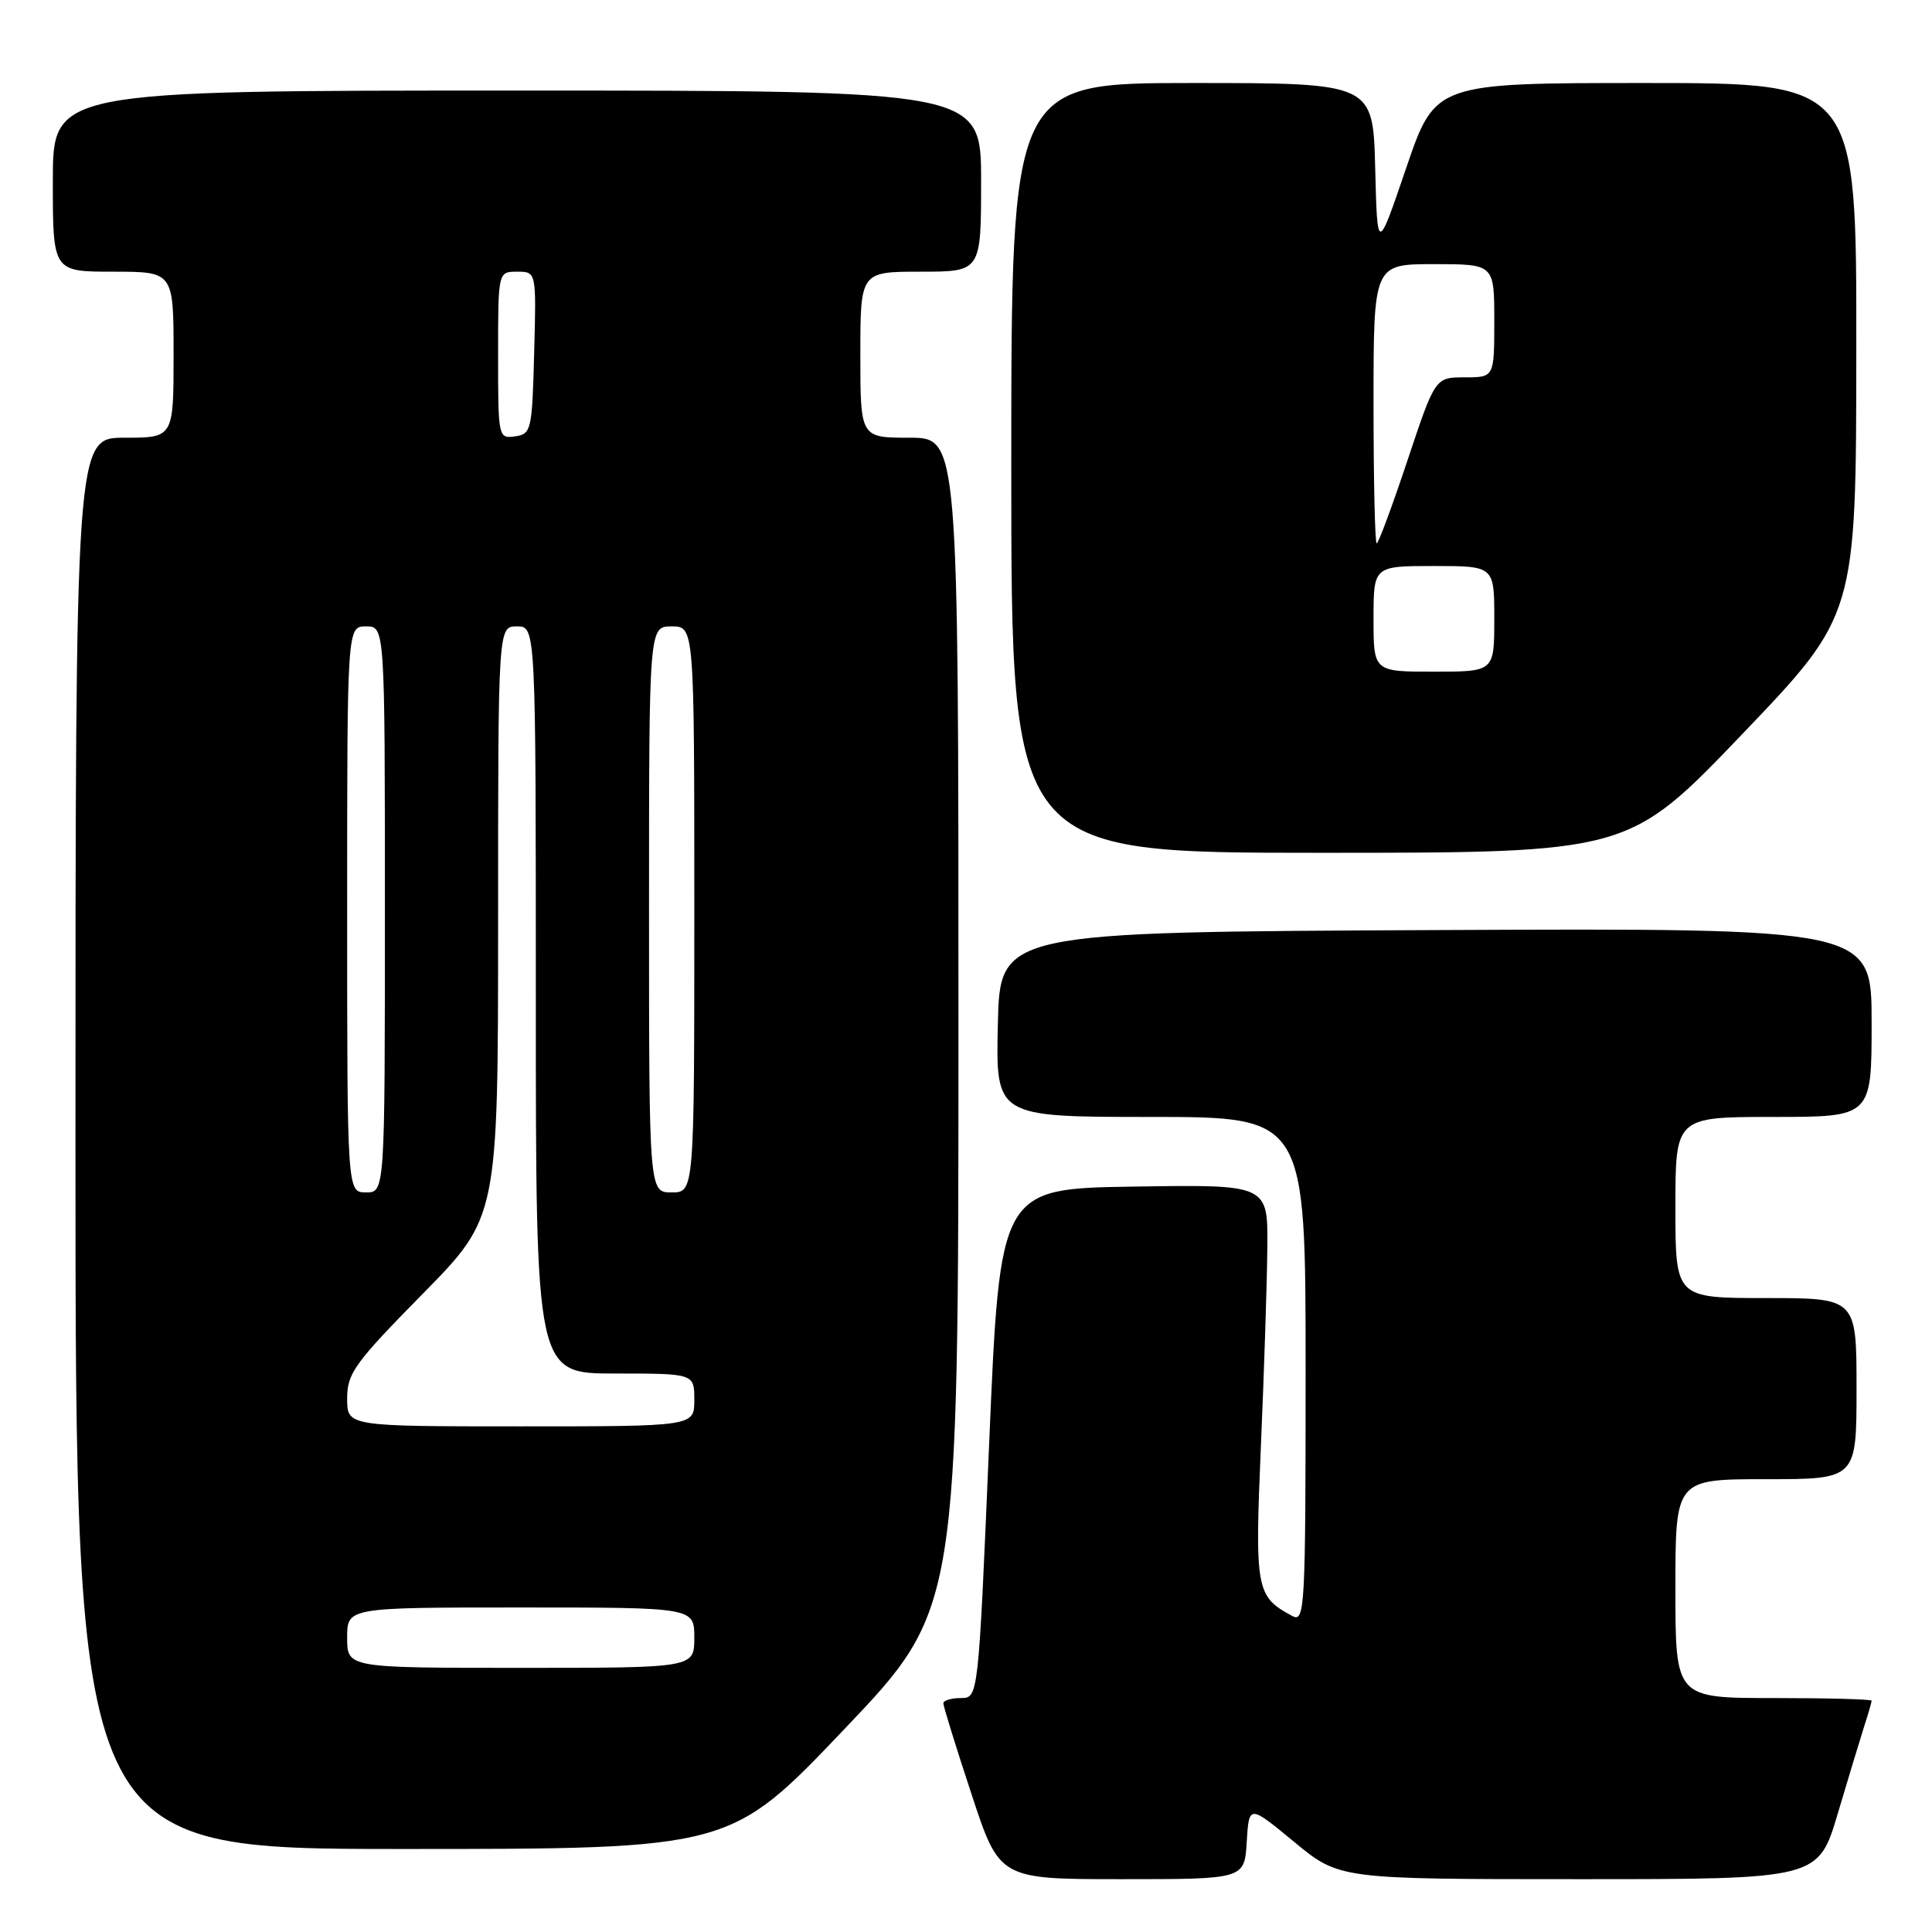 <?xml version="1.0" encoding="UTF-8" standalone="no"?>
<!DOCTYPE svg PUBLIC "-//W3C//DTD SVG 1.1//EN" "http://www.w3.org/Graphics/SVG/1.1/DTD/svg11.dtd" >
<svg xmlns="http://www.w3.org/2000/svg" xmlns:xlink="http://www.w3.org/1999/xlink" version="1.1" viewBox="0 0 256 256">
 <g >
 <path fill="currentColor"
d=" M 165.20 244.06 C 165.50 239.12 165.50 239.12 171.48 244.06 C 177.46 249.00 177.46 249.00 209.20 249.00 C 240.94 249.00 240.94 249.00 243.53 240.25 C 244.96 235.44 246.55 230.20 247.06 228.60 C 247.58 227.01 248.00 225.54 248.00 225.35 C 248.00 225.16 242.15 225.00 235.00 225.00 C 222.00 225.00 222.00 225.00 222.00 210.50 C 222.00 196.00 222.00 196.00 234.00 196.00 C 246.00 196.00 246.00 196.00 246.00 184.00 C 246.00 172.00 246.00 172.00 234.00 172.00 C 222.00 172.00 222.00 172.00 222.00 160.00 C 222.00 148.00 222.00 148.00 235.00 148.00 C 248.00 148.00 248.00 148.00 248.00 135.49 C 248.00 122.98 248.00 122.98 190.25 123.24 C 132.50 123.50 132.50 123.50 132.22 135.75 C 131.94 148.00 131.94 148.00 152.47 148.00 C 173.00 148.00 173.00 148.00 173.00 181.54 C 173.00 213.24 172.90 215.02 171.24 214.13 C 166.42 211.55 166.26 210.68 167.08 191.50 C 167.51 181.60 167.89 169.78 167.93 165.23 C 168.00 156.95 168.00 156.95 150.25 157.23 C 132.50 157.50 132.50 157.50 131.07 191.25 C 129.64 225.00 129.64 225.00 127.32 225.00 C 126.04 225.00 125.00 225.32 125.00 225.70 C 125.00 226.09 126.67 231.49 128.72 237.70 C 132.43 249.00 132.43 249.00 148.67 249.00 C 164.90 249.00 164.90 249.00 165.20 244.06 Z  M 111.88 229.12 C 127.00 213.24 127.00 213.24 127.00 135.62 C 127.00 58.00 127.00 58.00 120.50 58.00 C 114.00 58.00 114.00 58.00 114.00 47.00 C 114.00 36.00 114.00 36.00 122.00 36.00 C 130.00 36.00 130.00 36.00 130.00 24.00 C 130.00 12.00 130.00 12.00 68.50 12.00 C 7.00 12.00 7.00 12.00 7.00 24.00 C 7.00 36.00 7.00 36.00 15.00 36.00 C 23.00 36.00 23.00 36.00 23.00 47.00 C 23.00 58.00 23.00 58.00 16.50 58.00 C 10.00 58.00 10.00 58.00 10.00 151.50 C 10.00 245.00 10.00 245.00 53.38 245.00 C 96.77 245.00 96.77 245.00 111.88 229.12 Z  M 230.88 97.25 C 245.95 81.50 245.95 81.50 245.97 46.25 C 246.00 11.00 246.00 11.00 218.08 11.00 C 190.17 11.00 190.17 11.00 186.33 22.25 C 182.50 33.50 182.50 33.50 182.22 22.25 C 181.93 11.00 181.93 11.00 157.97 11.00 C 134.00 11.00 134.00 11.00 134.00 62.00 C 134.00 113.00 134.00 113.00 174.90 113.00 C 215.81 113.00 215.81 113.00 230.88 97.25 Z  M 46.00 217.00 C 46.00 213.00 46.00 213.00 69.00 213.00 C 92.00 213.00 92.00 213.00 92.00 217.00 C 92.00 221.00 92.00 221.00 69.00 221.00 C 46.00 221.00 46.00 221.00 46.00 217.00 Z  M 46.00 185.31 C 46.00 181.97 46.97 180.63 56.00 171.45 C 66.00 161.29 66.00 161.29 66.00 122.14 C 66.00 83.00 66.00 83.00 68.50 83.00 C 71.00 83.00 71.00 83.00 71.00 132.50 C 71.00 182.00 71.00 182.00 81.50 182.00 C 92.00 182.00 92.00 182.00 92.00 185.50 C 92.00 189.00 92.00 189.00 69.00 189.00 C 46.00 189.00 46.00 189.00 46.00 185.31 Z  M 46.00 120.50 C 46.00 83.00 46.00 83.00 48.50 83.00 C 51.00 83.00 51.00 83.00 51.00 120.50 C 51.00 158.00 51.00 158.00 48.50 158.00 C 46.00 158.00 46.00 158.00 46.00 120.50 Z  M 86.00 120.50 C 86.00 83.00 86.00 83.00 89.00 83.00 C 92.00 83.00 92.00 83.00 92.00 120.50 C 92.00 158.00 92.00 158.00 89.00 158.00 C 86.00 158.00 86.00 158.00 86.00 120.50 Z  M 66.00 47.07 C 66.00 36.00 66.00 36.00 68.53 36.00 C 71.07 36.00 71.07 36.00 70.78 46.75 C 70.51 57.04 70.40 57.51 68.25 57.82 C 66.03 58.13 66.00 57.98 66.00 47.07 Z  M 182.00 82.00 C 182.00 75.00 182.00 75.00 190.00 75.00 C 198.00 75.00 198.00 75.00 198.00 82.00 C 198.00 89.00 198.00 89.00 190.00 89.00 C 182.00 89.00 182.00 89.00 182.00 82.00 Z  M 182.00 53.50 C 182.00 35.00 182.00 35.00 190.00 35.00 C 198.00 35.00 198.00 35.00 198.00 42.50 C 198.00 50.00 198.00 50.00 194.08 50.00 C 190.17 50.00 190.17 50.00 186.50 61.00 C 184.48 67.05 182.65 72.00 182.42 72.00 C 182.19 72.00 182.00 63.67 182.00 53.50 Z "/>
</g>
</svg>